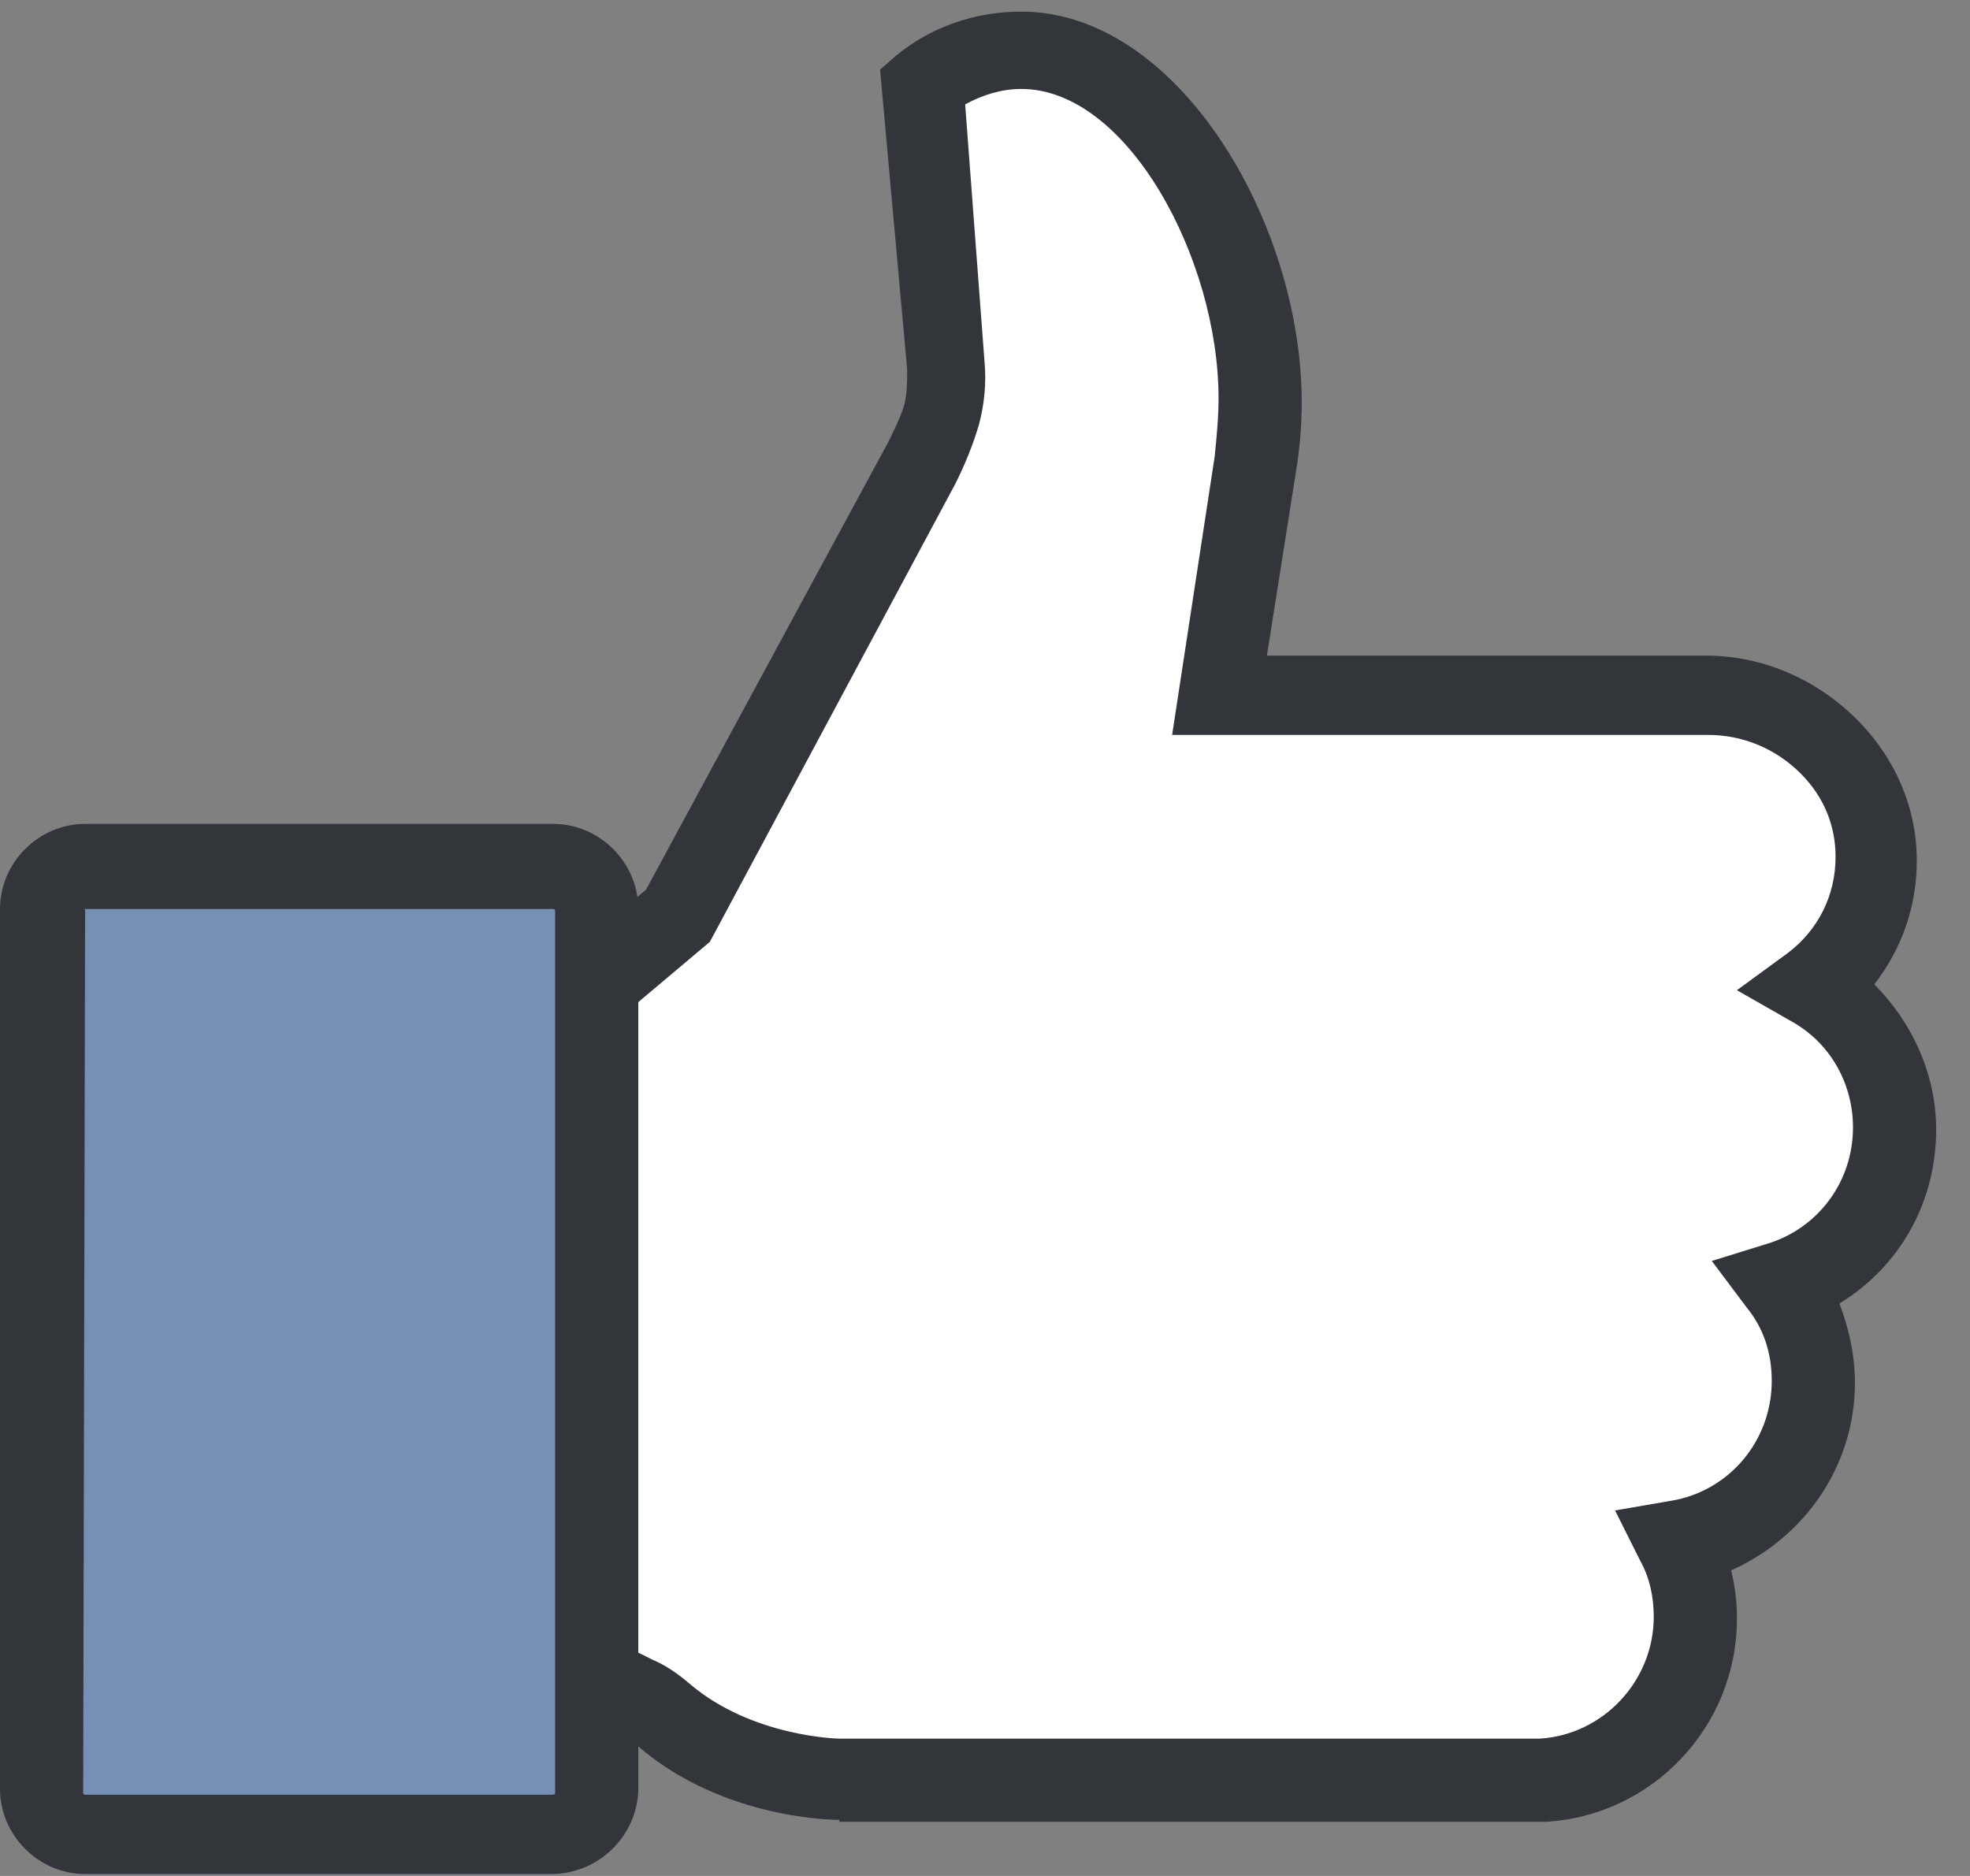 <?xml version="1.0" encoding="UTF-8" standalone="no"?>
<svg width="105px" height="100px" viewBox="0 0 105 100" version="1.1" xmlns="http://www.w3.org/2000/svg" xmlns:xlink="http://www.w3.org/1999/xlink" xmlns:sketch="http://www.bohemiancoding.com/sketch/ns">
    <rect x="0" y="0" width="105" height="100" fill="#808080" stroke="none"/>
    <!-- Generator: Sketch 3.3.2 (12043) - http://www.bohemiancoding.com/sketch -->
    <title>facebook-thumb</title>
    <g fill-rule="evenodd">
            <g>
                <path d="M31.753,89.691 L32.577,90.103 C33.299,90.412 34.021,90.928 34.845,91.546 C38.454,94.536 43.299,94.639 43.402,94.639 L83.711,94.639 C87.423,94.433 90.206,91.443 90.206,87.835 C90.206,86.701 89.897,85.67 89.381,84.742 L87.835,81.959 L91.031,81.443 C94.433,80.928 96.907,78.041 96.907,74.742 C96.907,73.299 96.392,71.856 95.464,70.619 L93.402,68.041 L96.598,67.113 C99.485,66.186 101.546,63.608 101.546,60.619 C101.546,58.144 100.206,55.876 97.938,54.742 L94.845,52.99 L97.732,50.928 C99.485,49.588 100.515,47.732 100.515,45.567 C100.515,43.814 99.794,42.165 98.454,40.928 C97.01,39.588 94.433,37.113 92.474,37.113 L63.918,37.216 L66.701,24.433 C68.041,23.093 67.216,20.515 67.216,19.381 C67.216,11.649 60,2.474 53.814,2.474 C52.68,2.474 49.897,4.33 48.866,4.845 L51.649,17.629 C51.753,18.866 51.649,20 51.34,21.134 C51.031,22.268 50.619,23.299 50,24.33 L35.876,50 L31.649,53.505 L31.753,89.691 L31.753,89.691 Z" fill="#FFFFFF"></path>
                <g>
                    <path d="M44.742,97.01 L44.742,97.01 C44.536,97.01 38.557,97.01 34.021,93.093 C33.608,92.784 33.299,92.577 32.99,92.371 L29.588,90.825 L29.588,51.546 L34.433,47.423 L47.32,23.608 C47.629,22.99 47.938,22.371 48.144,21.753 C48.351,21.134 48.351,20.412 48.351,19.691 L46.907,3.711 L47.732,2.99 C49.588,1.443 51.959,0.619 54.433,0.619 C62.784,0.619 69.381,11.856 69.381,21.443 C69.381,22.68 69.278,23.918 69.072,25.155 L67.526,34.948 L90.928,34.948 C93.918,34.948 96.804,36.186 98.969,38.351 C101.031,40.412 102.165,43.093 102.165,45.876 C102.165,48.351 101.34,50.619 99.897,52.474 C101.959,54.536 103.196,57.32 103.196,60.206 C103.196,64.124 101.237,67.526 98.041,69.485 C98.557,70.825 98.866,72.268 98.866,73.711 C98.866,78.144 96.186,81.959 92.268,83.711 C92.474,84.536 92.577,85.361 92.577,86.289 C92.577,92.062 88.041,96.804 82.371,97.113 L82.268,97.113 L44.742,97.113 L44.742,97.01 Z M33.918,88.041 L34.742,88.454 C35.464,88.763 36.082,89.175 36.804,89.794 C40.103,92.577 44.639,92.68 44.742,92.68 L82.062,92.68 C85.464,92.474 88.144,89.588 88.144,86.186 C88.144,85.155 87.938,84.124 87.423,83.196 L86.082,80.515 L89.072,80 C92.165,79.485 94.433,76.804 94.433,73.608 C94.433,72.165 94.021,70.825 93.093,69.691 L91.237,67.216 L94.227,66.289 C96.907,65.464 98.763,62.99 98.763,60.103 C98.763,57.732 97.526,55.567 95.464,54.433 L92.577,52.784 L95.258,50.825 C96.907,49.588 97.835,47.732 97.835,45.67 C97.835,44.021 97.216,42.474 95.979,41.237 C94.639,39.897 92.887,39.175 91.031,39.175 L62.474,39.175 L64.742,24.33 C64.845,23.299 64.948,22.268 64.948,21.237 C64.948,13.814 60.103,4.742 54.433,4.742 C53.402,4.742 52.371,5.052 51.443,5.567 L52.474,19.278 C52.577,20.412 52.474,21.546 52.165,22.68 C51.856,23.711 51.443,24.742 50.928,25.773 L37.835,50.206 L33.918,53.505 L33.918,88.041 L33.918,88.041 Z" fill="#32363B"></path>
                    <path d="M2.371,46.804 C2.268,46.804 2.268,46.907 2.371,46.804 L2.268,97.732 C2.268,97.835 2.371,97.835 2.371,97.835 L31.649,97.835 C31.753,97.835 31.753,97.732 31.753,97.732 L31.753,46.907 C31.753,46.804 31.649,46.804 31.649,46.804 L2.371,46.804 L2.371,46.804 Z" fill="#758FB5"></path>
                    <path d="M29.381,99.897 L4.536,99.897 C2.062,99.897 0,97.835 0,95.361 L0,48.454 C0,45.979 2.062,43.918 4.536,43.918 L29.485,43.918 C31.959,43.918 34.021,45.979 34.021,48.454 L34.021,95.464 C33.918,97.938 31.856,99.897 29.381,99.897 L29.381,99.897 Z M4.536,48.454 C4.433,48.454 4.433,48.557 4.536,48.454 L4.433,95.567 C4.433,95.67 4.536,95.67 4.536,95.67 L29.485,95.67 C29.588,95.67 29.588,95.567 29.588,95.567 L29.588,48.557 C29.588,48.454 29.485,48.454 29.485,48.454 L4.536,48.454 L4.536,48.454 Z" fill="#32363B"></path>
                </g>
            </g>
    </g>
</svg>